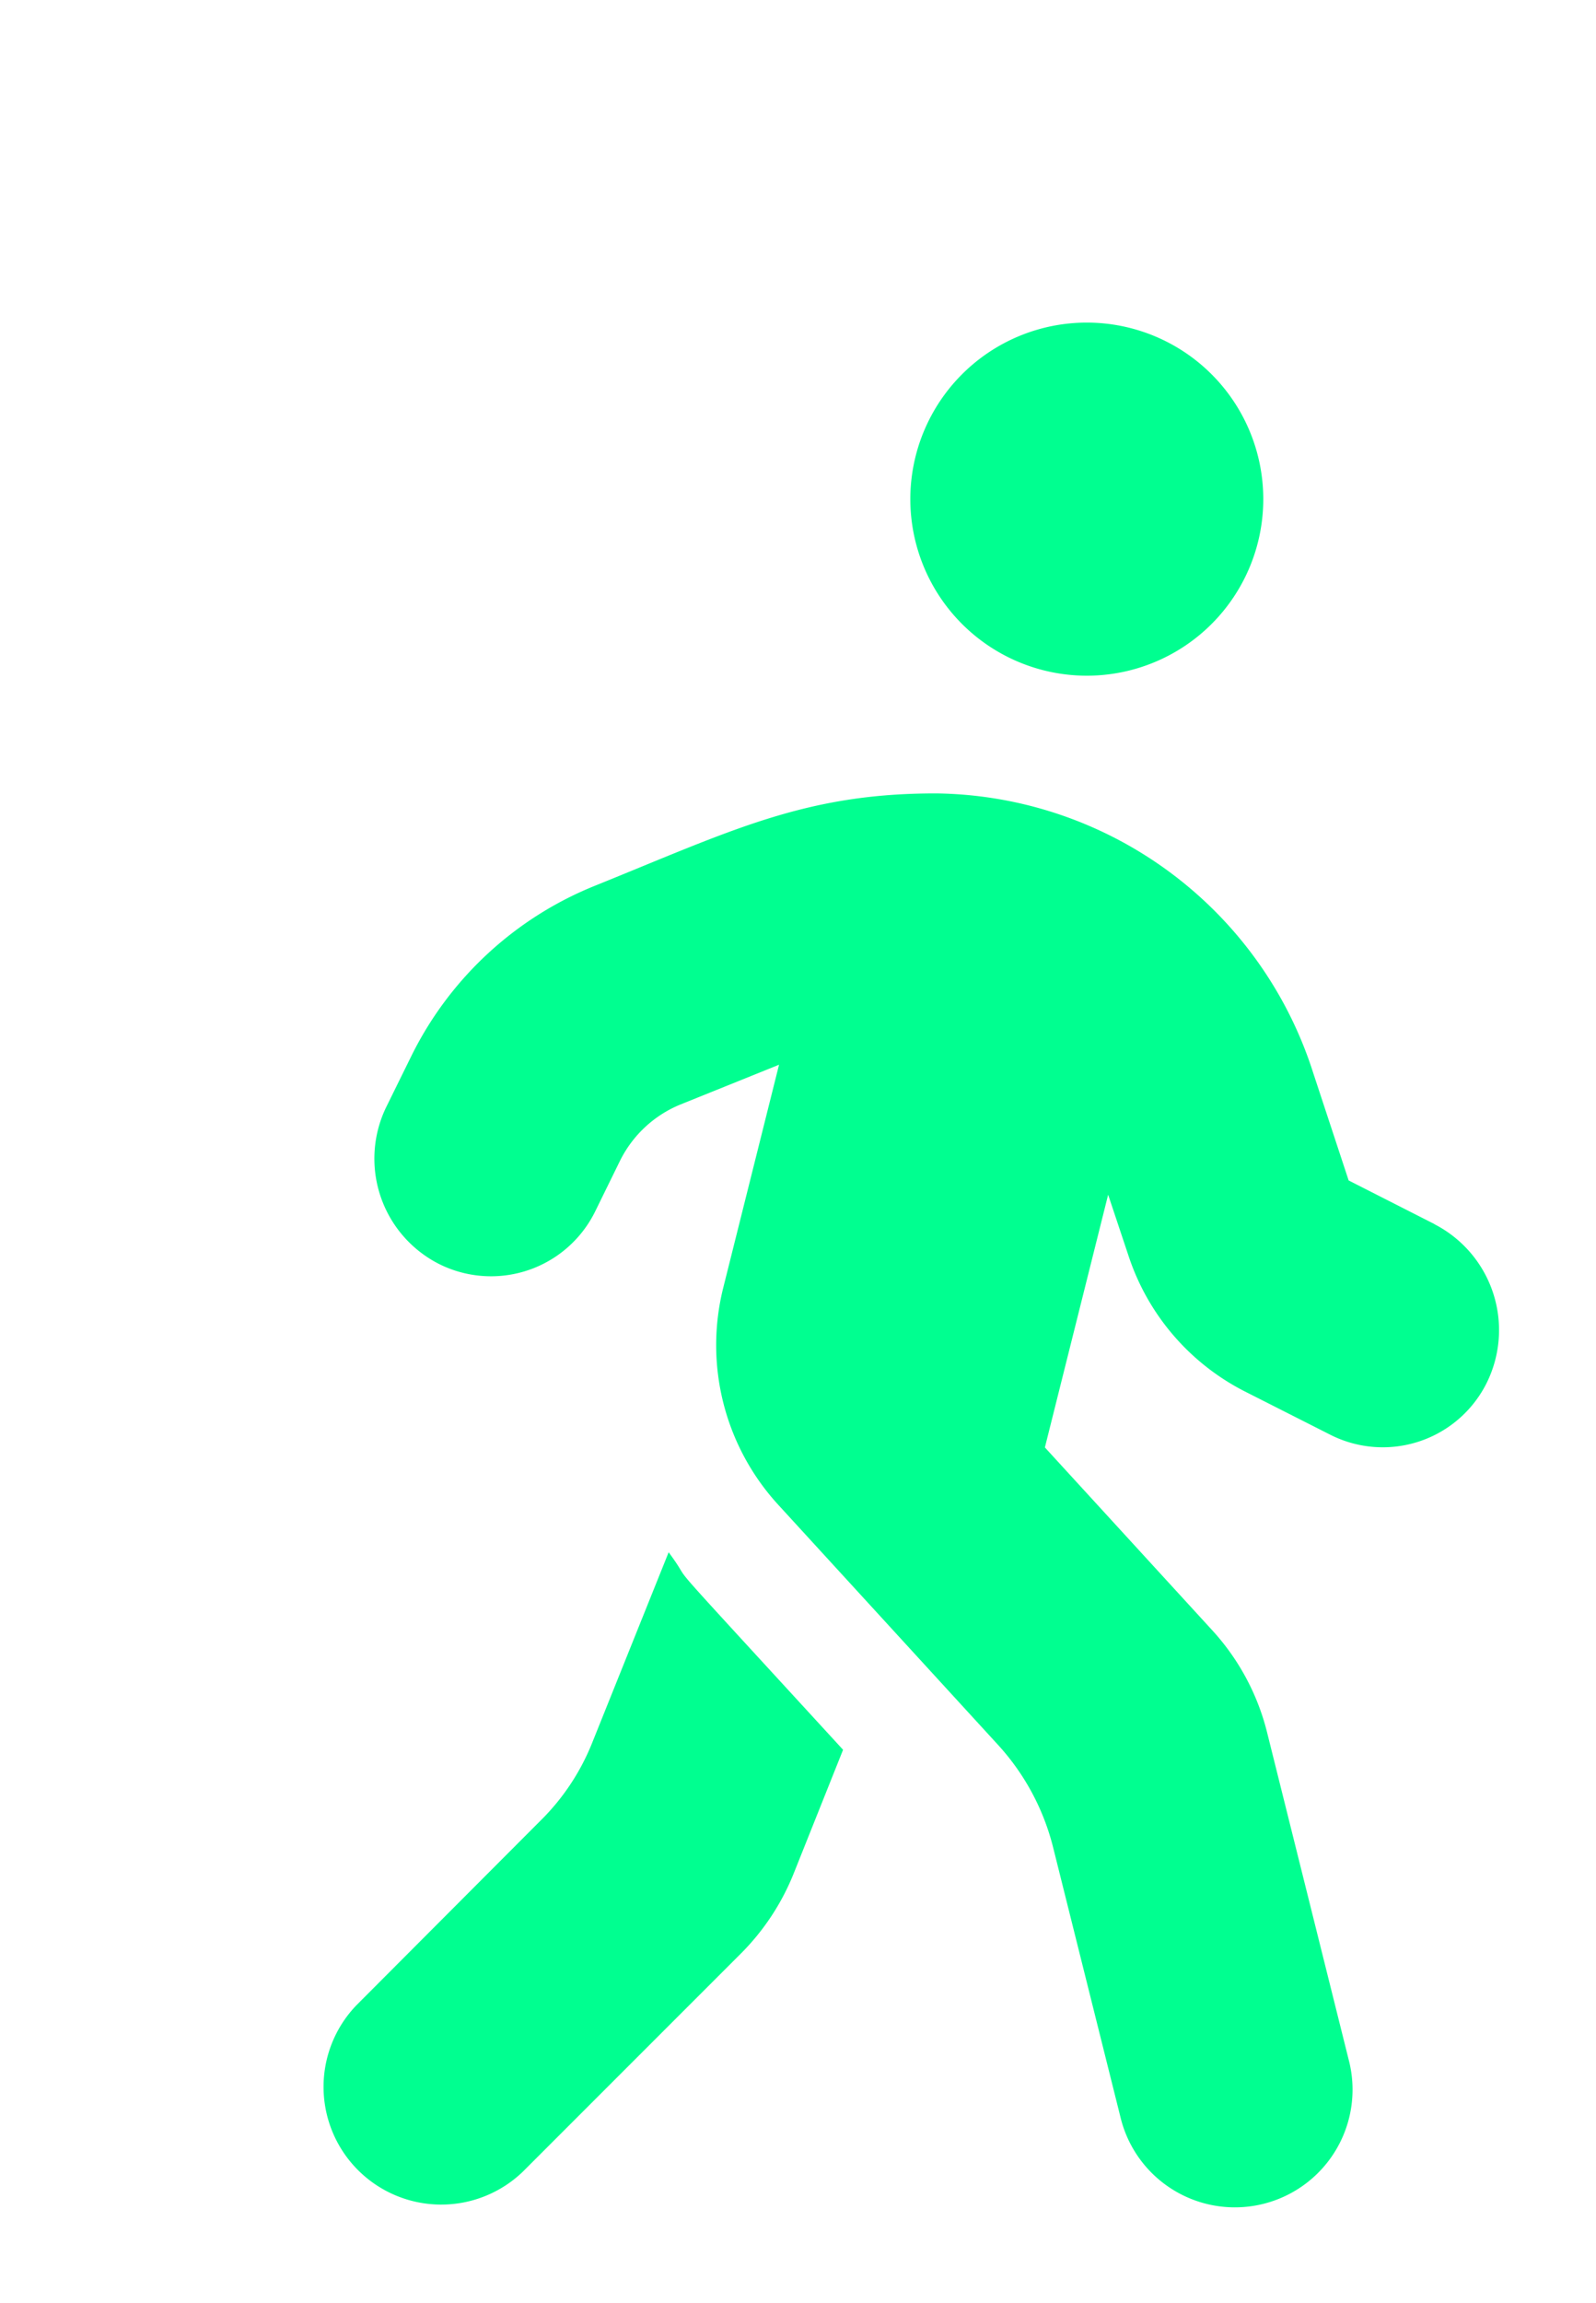 <svg xmlns="http://www.w3.org/2000/svg" xmlns:xlink="http://www.w3.org/1999/xlink" width="24.752" height="35.702" viewBox="0 0 24.752 35.702">
  <defs>
    <filter id="walking-solid" x="0" y="0" width="24.752" height="35.702" filterUnits="userSpaceOnUse">
      <feOffset dx="5" dy="5" input="SourceAlpha"/>
      <feGaussianBlur stdDeviation="0.5" result="blur"/>
      <feFlood flood-color="#00ff90" flood-opacity="0.2"/>
      <feComposite operator="in" in2="blur"/>
      <feComposite in="SourceGraphic"/>
    </filter>
  </defs>
  <g transform="matrix(1, 0, 0, 1, 0, 0)" filter="url(#walking-solid)">
    <path id="walking-solid-2" data-name="walking-solid" d="M11.885,5.475A2.737,2.737,0,1,0,9.148,2.737,2.738,2.738,0,0,0,11.885,5.475Zm5.389,8.5L15.946,13.3l-.553-1.677A6.218,6.218,0,0,0,9.564,7.3c-2.053-.006-3.188.576-5.321,1.437a5.44,5.44,0,0,0-2.834,2.635l-.382.776a1.831,1.831,0,0,0,.81,2.446,1.8,1.8,0,0,0,2.424-.815L4.643,13a1.813,1.813,0,0,1,.941-.878l1.528-.616L6.245,14.97a3.663,3.663,0,0,0,.85,3.353l3.416,3.73a3.68,3.68,0,0,1,.85,1.58l1.044,4.18a1.825,1.825,0,1,0,3.541-.884L14.68,21.853a3.648,3.648,0,0,0-.85-1.58l-2.595-2.834.981-3.918.314.941a3.637,3.637,0,0,0,1.808,2.11l1.329.673a1.8,1.8,0,0,0,2.424-.815,1.846,1.846,0,0,0-.815-2.452ZM4.221,22a3.539,3.539,0,0,1-.81,1.226L.56,26.084a1.825,1.825,0,0,0,2.578,2.583L6.525,25.28a3.707,3.707,0,0,0,.81-1.226l.77-1.928C4.951,18.688,5.9,19.743,5.4,19.064L4.221,22Z" transform="translate(-0.03)" fill="#00ff90"/>
  </g>
</svg>
